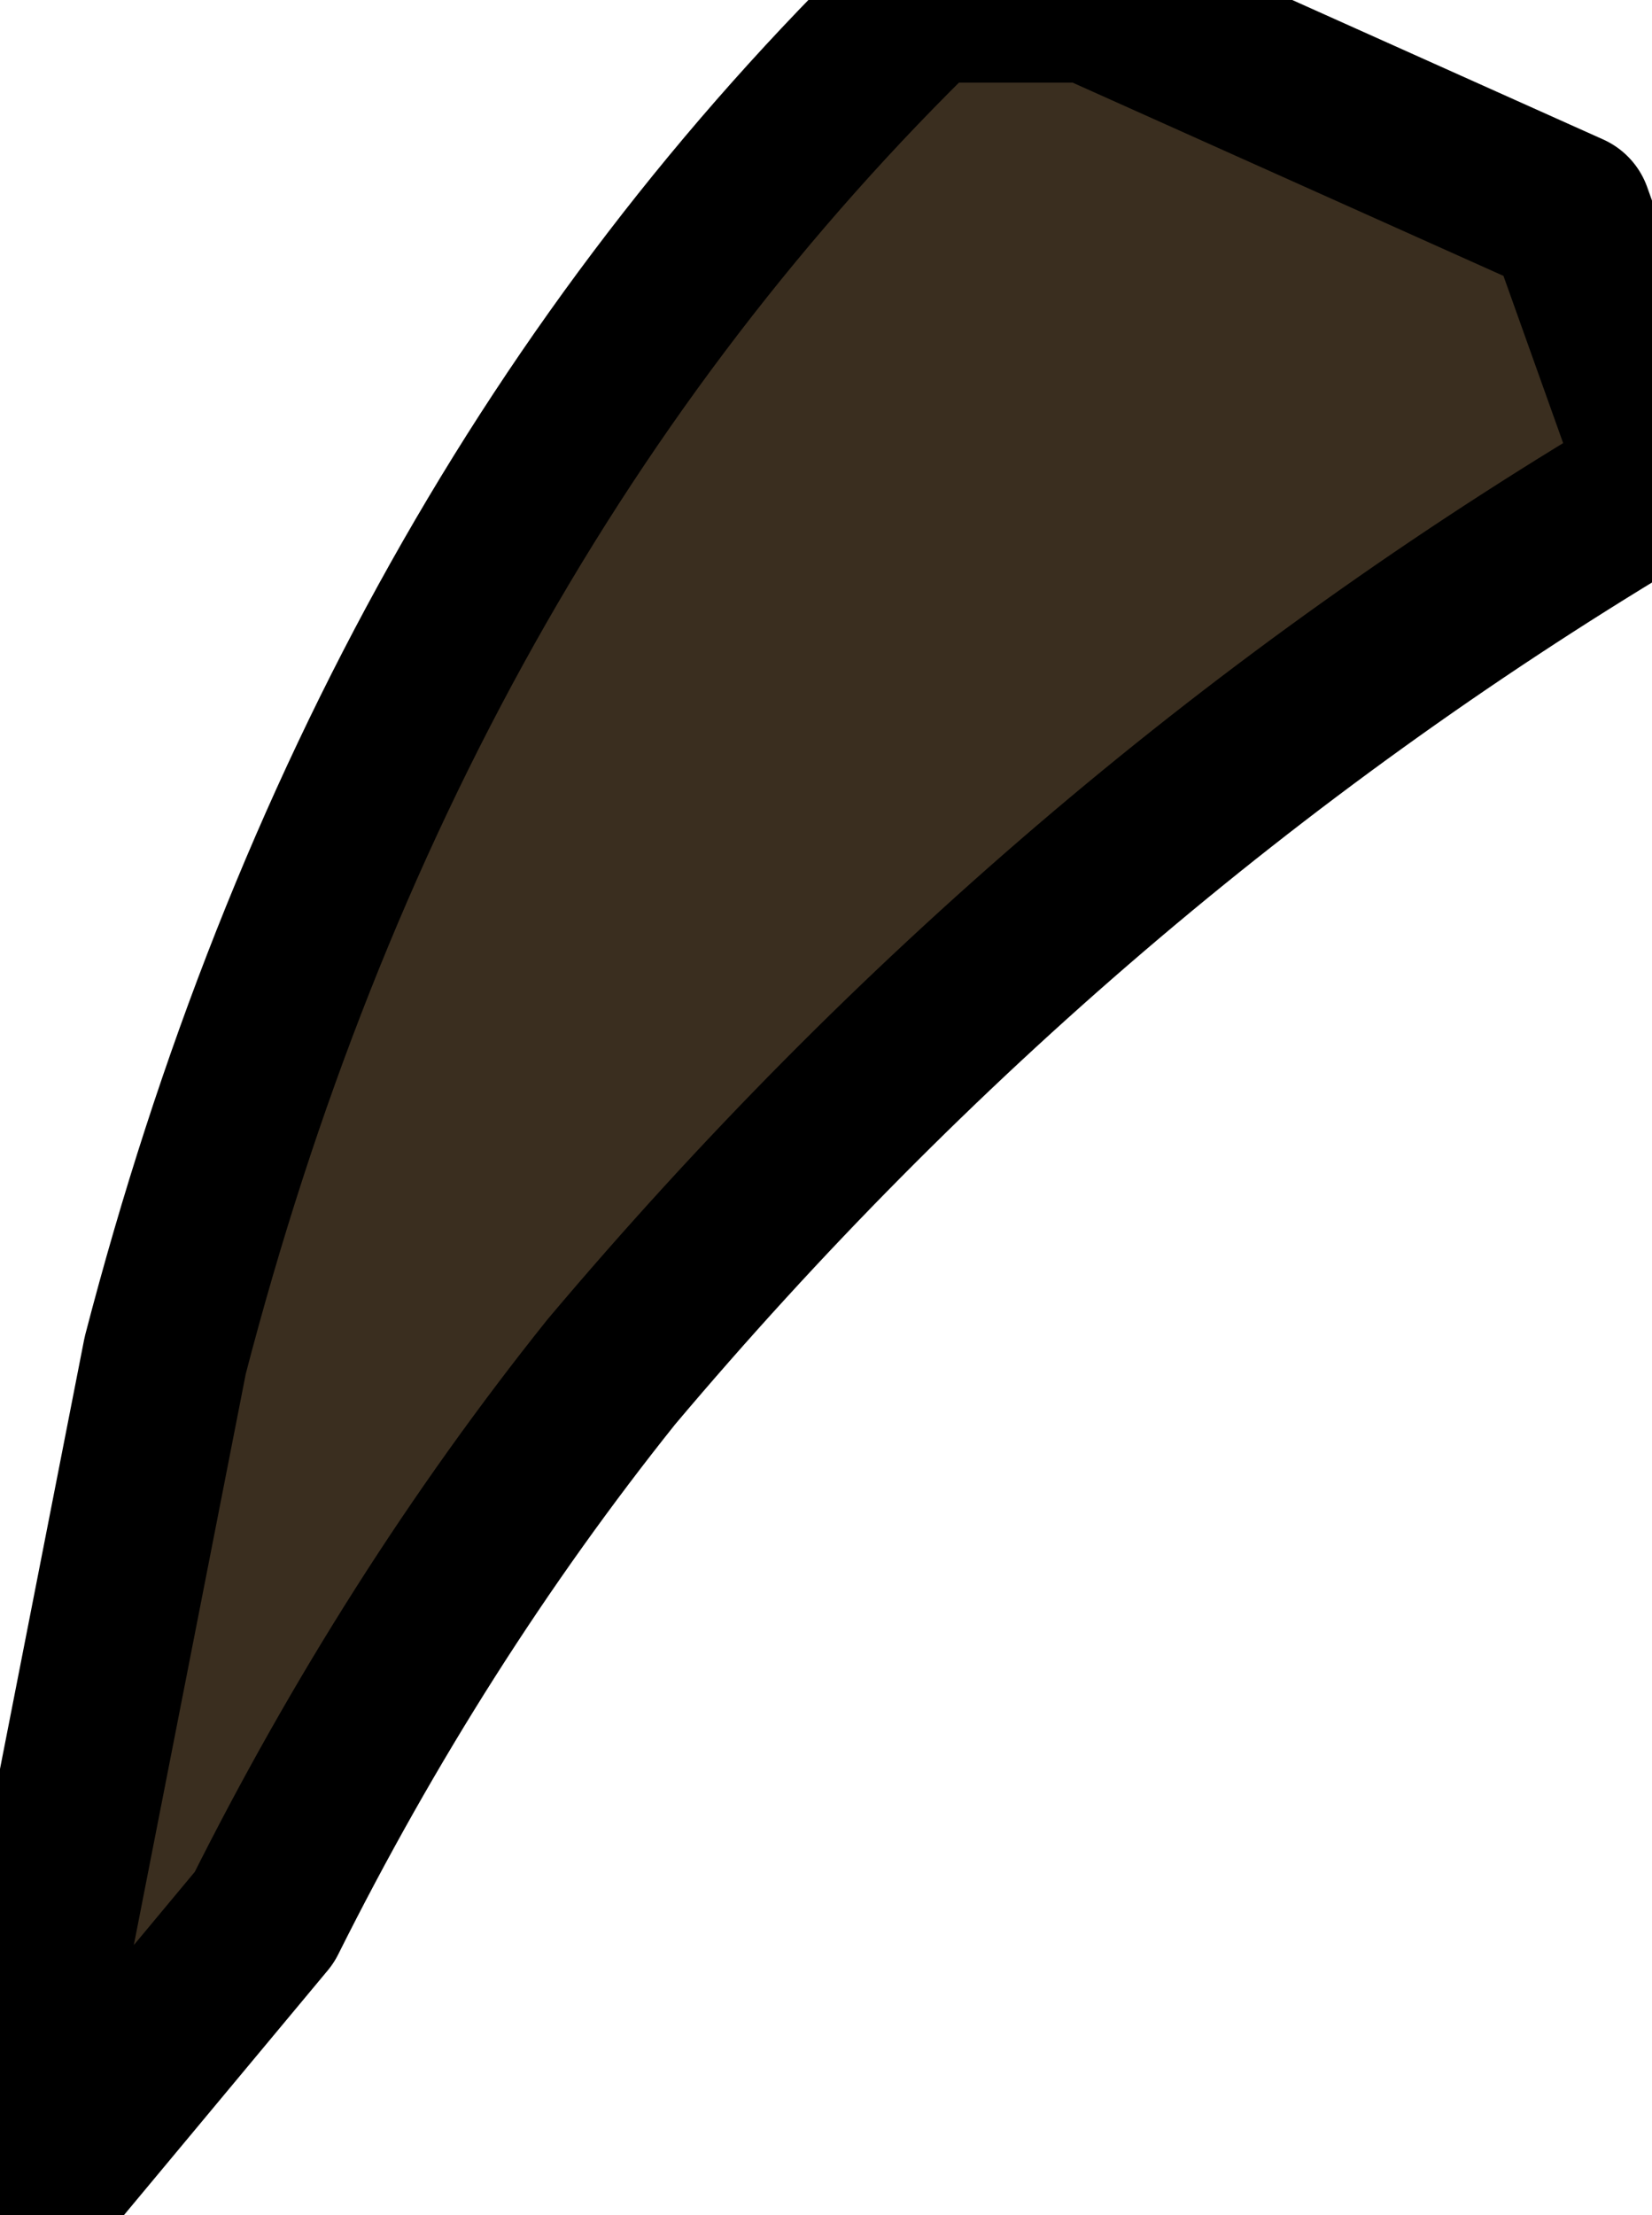 <?xml version="1.0" encoding="UTF-8" standalone="no"?>
<svg xmlns:xlink="http://www.w3.org/1999/xlink" height="6.7px" width="5.0px" xmlns="http://www.w3.org/2000/svg">
  <g transform="matrix(1.0, 0.0, 0.0, 1.0, 0.0, 0.0)">
    <path d="M2.8 0.0 L3.3 0.0 4.75 0.65 5.0 1.35 4.95 1.5 Q3.2 2.55 1.85 4.15 1.25 4.9 0.8 5.8 L0.05 6.7 0.0 6.65 0.5 4.1 Q1.15 1.6 2.8 0.0" fill="#3a2e1f" fill-rule="evenodd" stroke="none"/>
    <path d="M2.8 0.0 Q1.15 1.6 0.5 4.1 L0.0 6.65 0.05 6.7 0.8 5.8 Q1.25 4.9 1.85 4.15 3.2 2.55 4.95 1.5 L5.0 1.35 4.75 0.65 3.3 0.0 2.8 0.0 Z" fill="none" stroke="#000000" stroke-linecap="round" stroke-linejoin="round" stroke-width="0.5"/>
  </g>
</svg>
